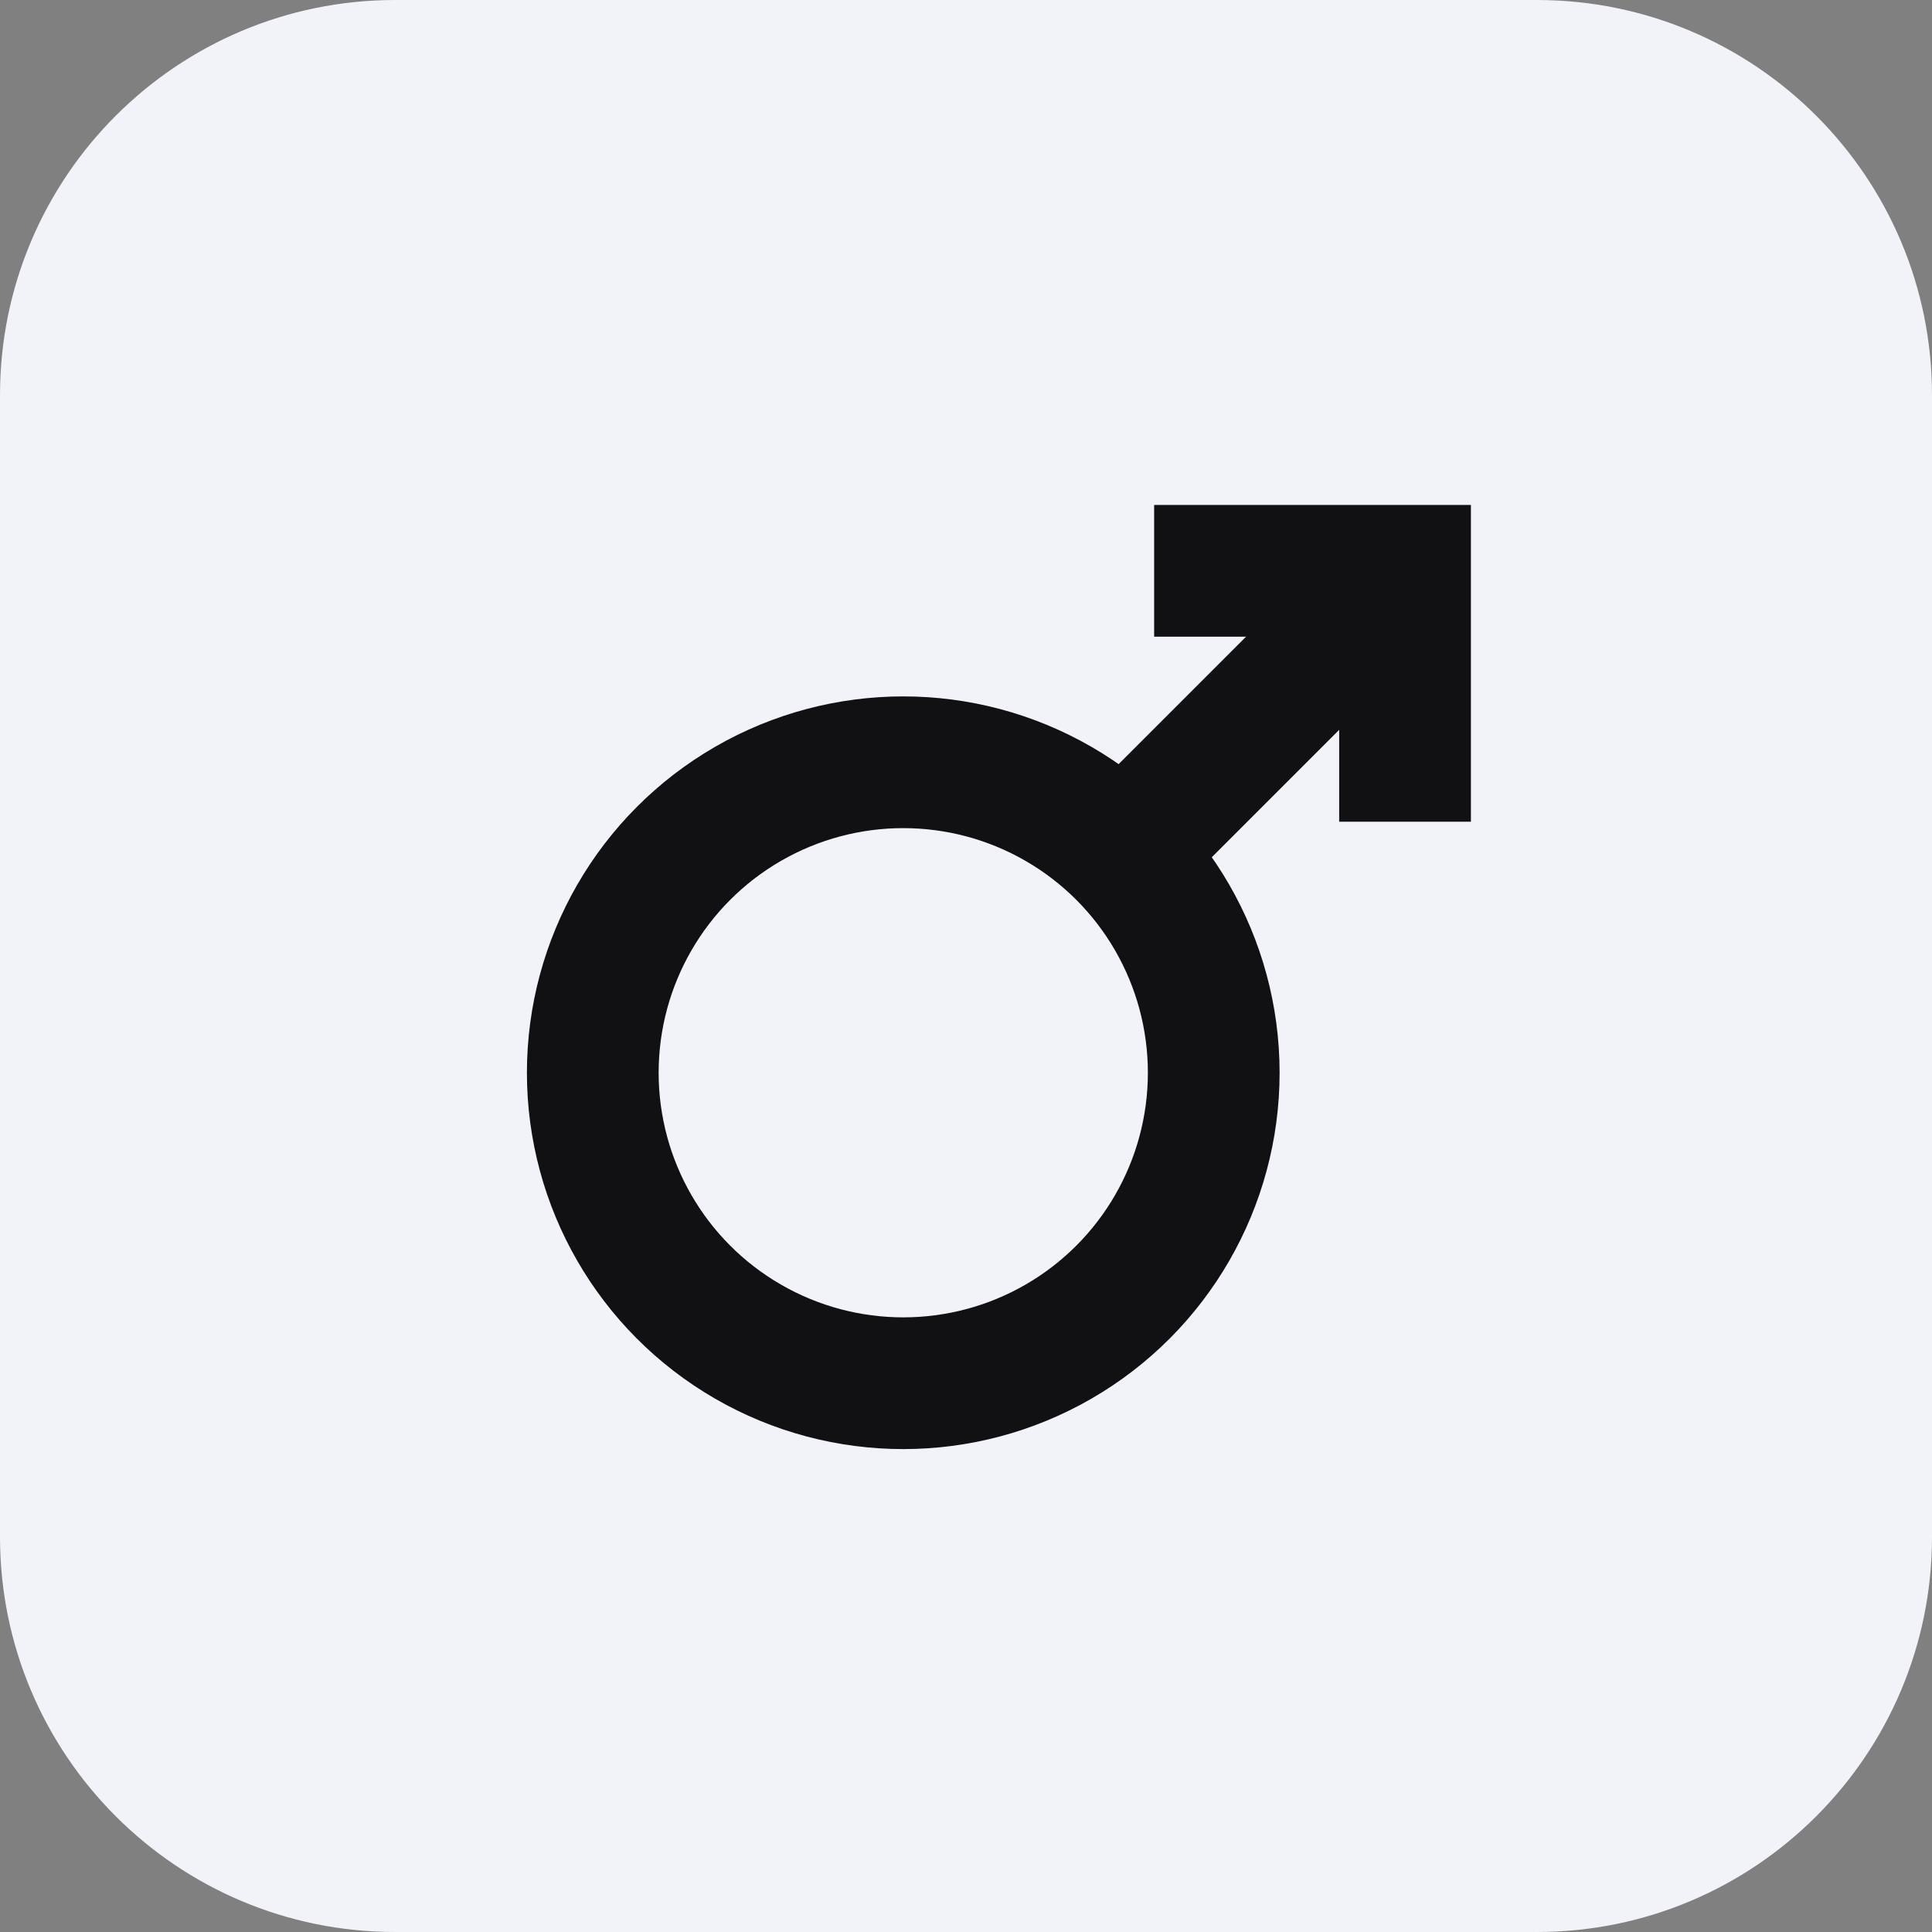 <svg width="44" height="44" viewBox="0 0 44 44" fill="none" xmlns="http://www.w3.org/2000/svg">
<rect x="0" y="0" width="44" height="44" fill="#808080" stroke="none"/>
<path d="M9 0C4.029 0 0 4.029 0 9V35C0 39.971 4.029 44 9 44H35C39.971 44 44 39.971 44 35V9C44 4.029 39.971 0 35 0H9Z" fill="#F1F3F9"></path>
<circle cx="20.571" cy="24.431" r="7.071" stroke="#111113" stroke-width="3"></circle>
<path d="M26.285 13H31.999V18.714" stroke="#111113" stroke-width="3"></path>
<path d="M31.999 13L26.285 18.714" stroke="#111113" stroke-width="3"></path>
</svg>
